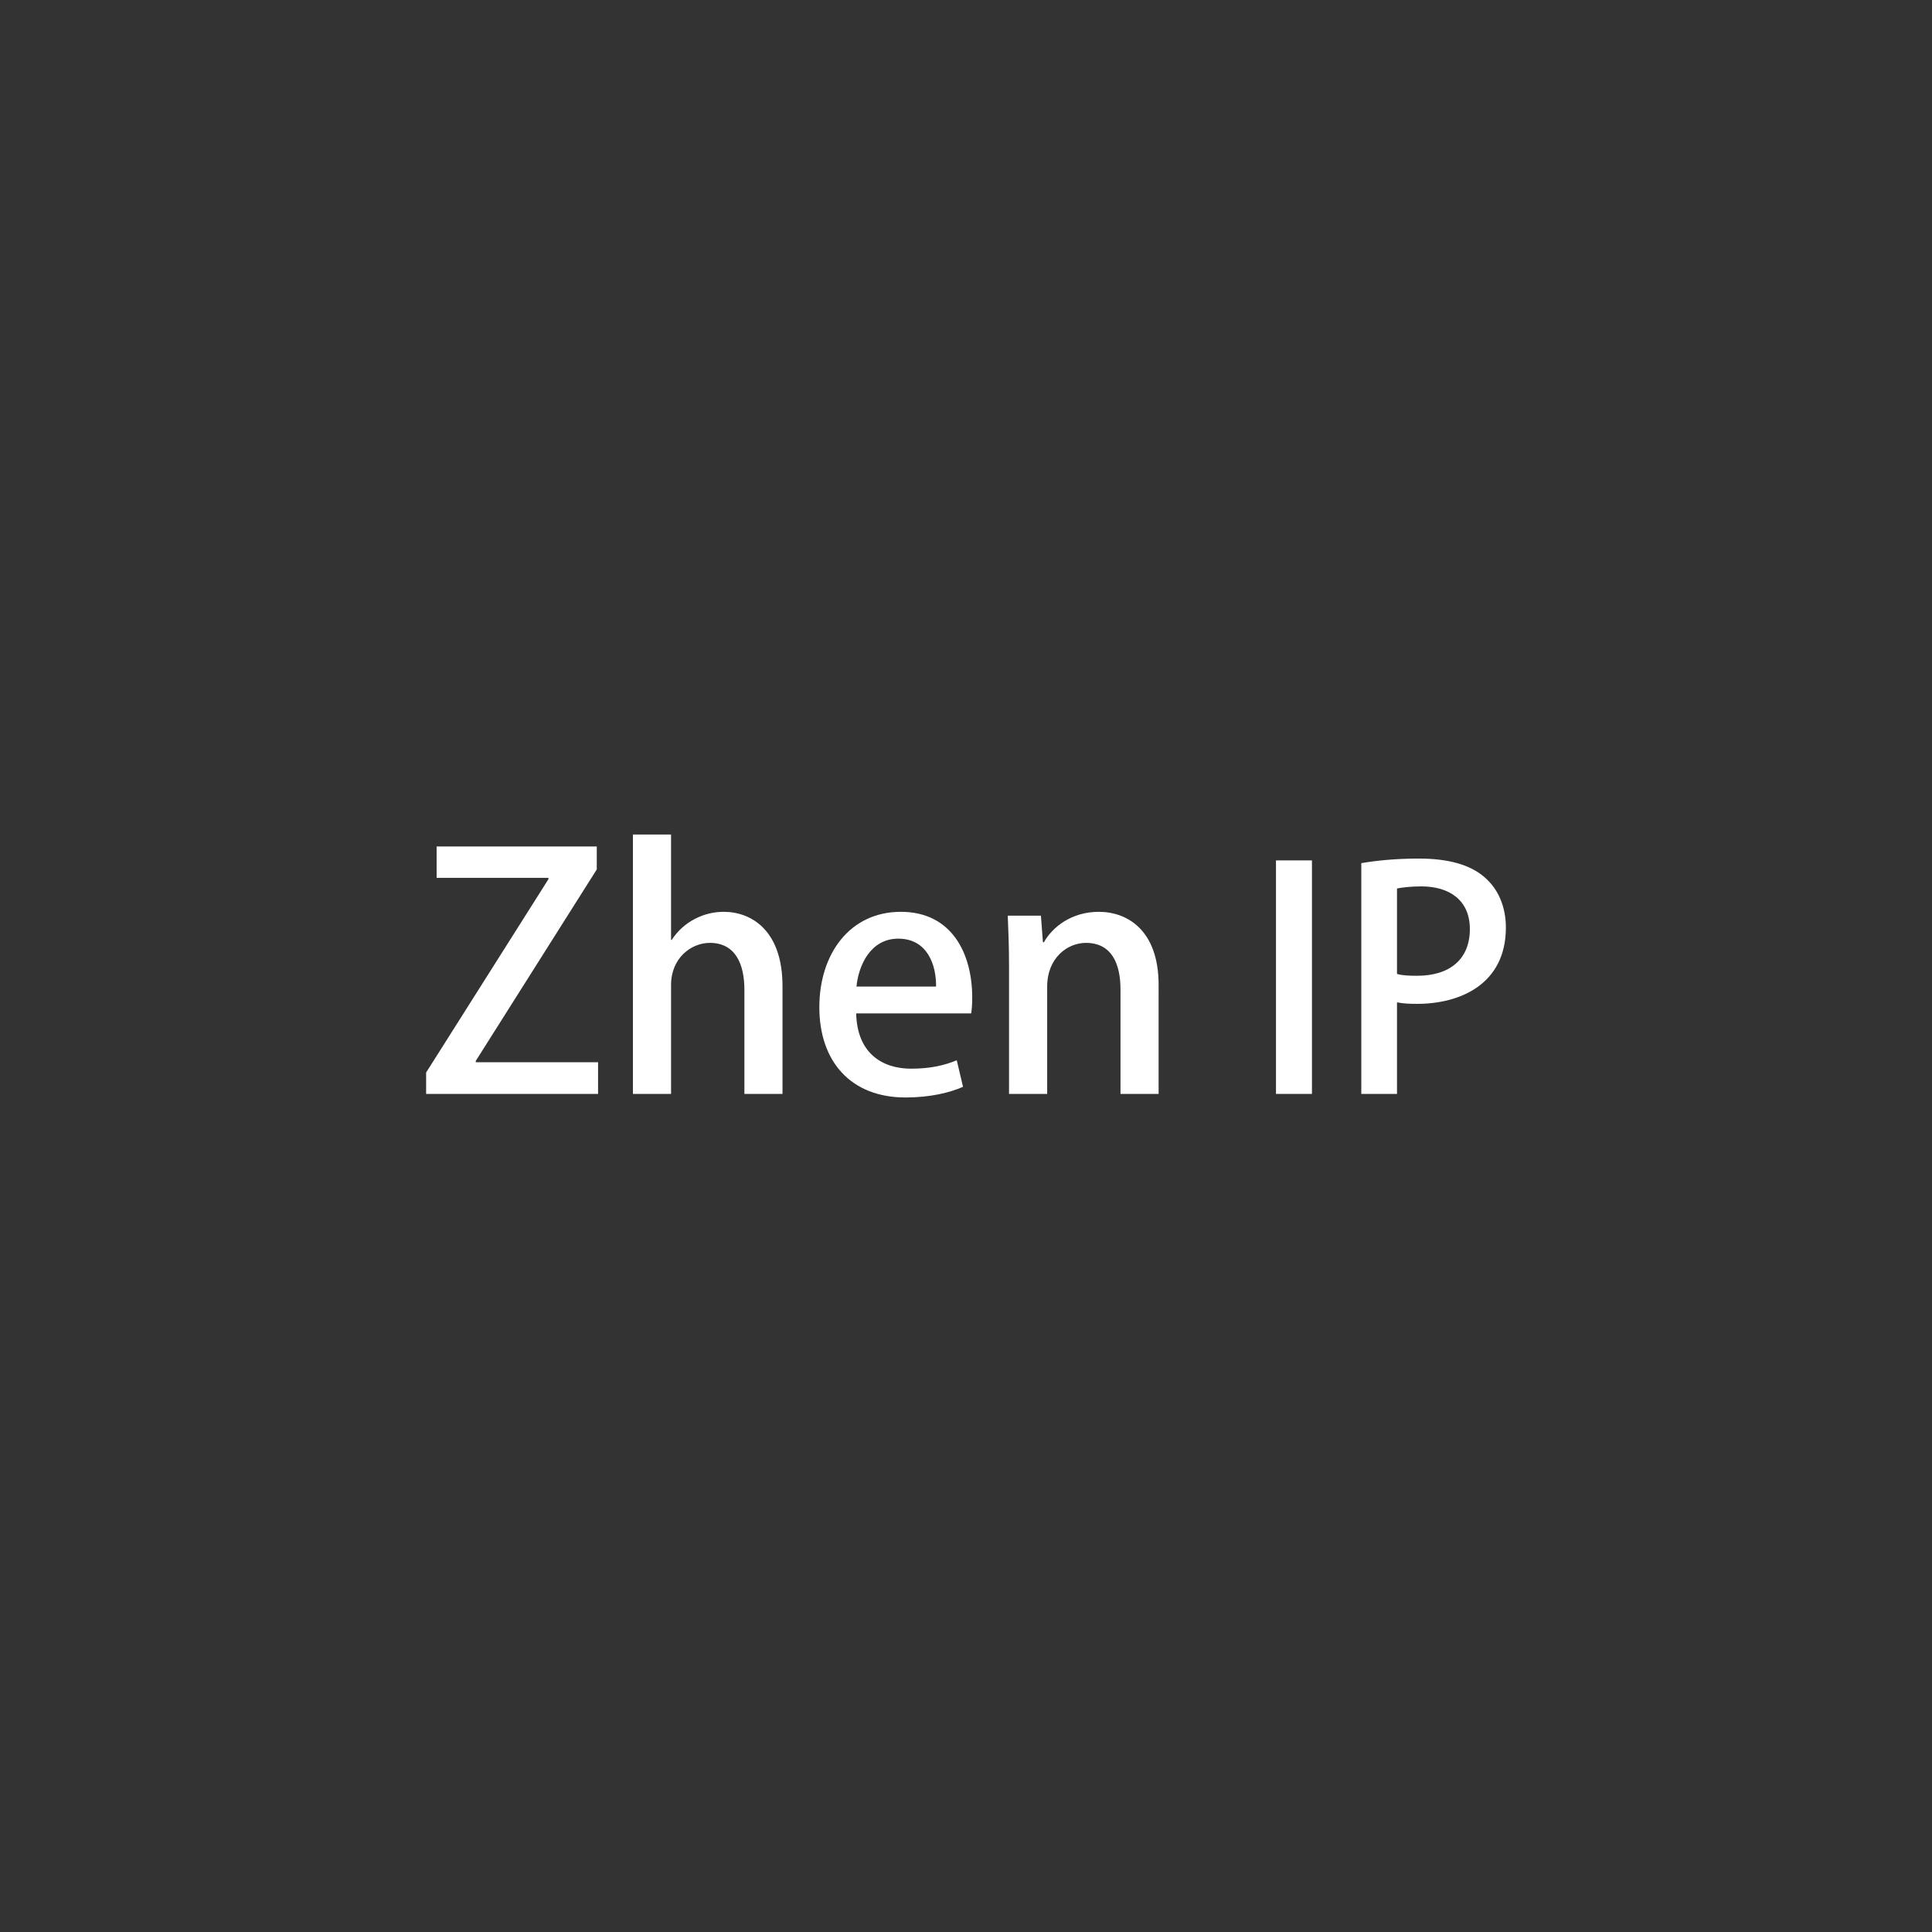 <?xml version="1.0" encoding="utf-8"?>
<!-- Generator: Adobe Illustrator 16.0.0, SVG Export Plug-In . SVG Version: 6.00 Build 0)  -->
<!DOCTYPE svg PUBLIC "-//W3C//DTD SVG 1.1//EN" "http://www.w3.org/Graphics/SVG/1.1/DTD/svg11.dtd">
<svg version="1.1" id="Layer_1" xmlns="http://www.w3.org/2000/svg" xmlns:xlink="http://www.w3.org/1999/xlink" x="0px" y="0px"
	 width="500px" height="500px" viewBox="0 0 500 500" enable-background="new 0 0 500 500" xml:space="preserve">
<rect x="0" y="0" width="500" height="500" fill="#333333" stroke="none"/>
<g>
	<polygon fill="#FFFFFF" points="154.443,225.009 123.131,274.558 123.131,274.9 154.779,274.9 154.779,283.104 110.279,283.104 
		110.279,277.573 141.941,227.524 141.941,227.182 112.999,227.182 112.999,219.07 154.443,219.07 	"/>
	<path fill="#FFFFFF" d="M202.511,283.104h-9.862v-26.954c0-6.61-2.304-12.134-8.94-12.134c-4.845,0-10.04,3.931-10.04,10.883
		v28.205H163.8v-67.128h9.869v27.283h0.164c3.075-4.772,8.348-7.281,13.444-7.281c7.071,0,15.234,4.688,15.234,19.251V283.104
		L202.511,283.104z"/>
	<path fill="#FFFFFF" d="M249.229,281.26c-3.318,1.501-8.506,2.765-14.893,2.765c-14.129,0-22.292-9.296-22.292-23.358
		c0-13.721,7.828-24.689,21.093-24.689c13.194,0,18.474,10.797,18.474,22.187c0,1.586-0.092,2.923-0.262,4.095h-29.773
		c0.251,10.376,6.802,14.313,14.208,14.313c5.188,0,8.756-0.922,11.824-2.173L249.229,281.26z M242.251,255.319
		c0.079-5.53-2.211-12.396-9.784-12.396c-7.242,0-10.296,7.031-10.81,12.396H242.251z"/>
	<path fill="#FFFFFF" d="M299.846,283.104h-9.862v-27.04c0-6.523-2.212-12.047-8.94-12.047c-4.84,0-10.034,3.93-10.034,11.304
		v27.784h-9.875v-33.15c0-5.103-0.166-9.04-0.329-12.977h8.585l0.513,6.874h0.257c2.206-3.937,7.144-7.874,14.207-7.874
		c7.316,0,15.479,4.688,15.479,18.921V283.104L299.846,283.104z"/>
	<rect x="330.223" y="222.671" fill="#FFFFFF" width="9.31" height="60.432"/>
	<path fill="#FFFFFF" d="M352.305,223.382c3.693-0.632,8.586-1.186,14.933-1.186c7.551,0,13.246,1.587,16.946,4.821
		c3.449,2.922,5.537,7.498,5.537,13.035c0,14.688-11.885,19.745-22.964,19.745c-1.93,0-3.695-0.079-5.214-0.395v23.701h-9.238
		V223.382z M361.542,252.055c1.363,0.396,3.048,0.474,5.214,0.474c8.513,0,13.643-4.345,13.643-12.087
		c0-7.341-5.13-11.048-12.597-11.048c-2.889,0-5.056,0.316-6.26,0.546V252.055L361.542,252.055z"/>
</g>
</svg>

